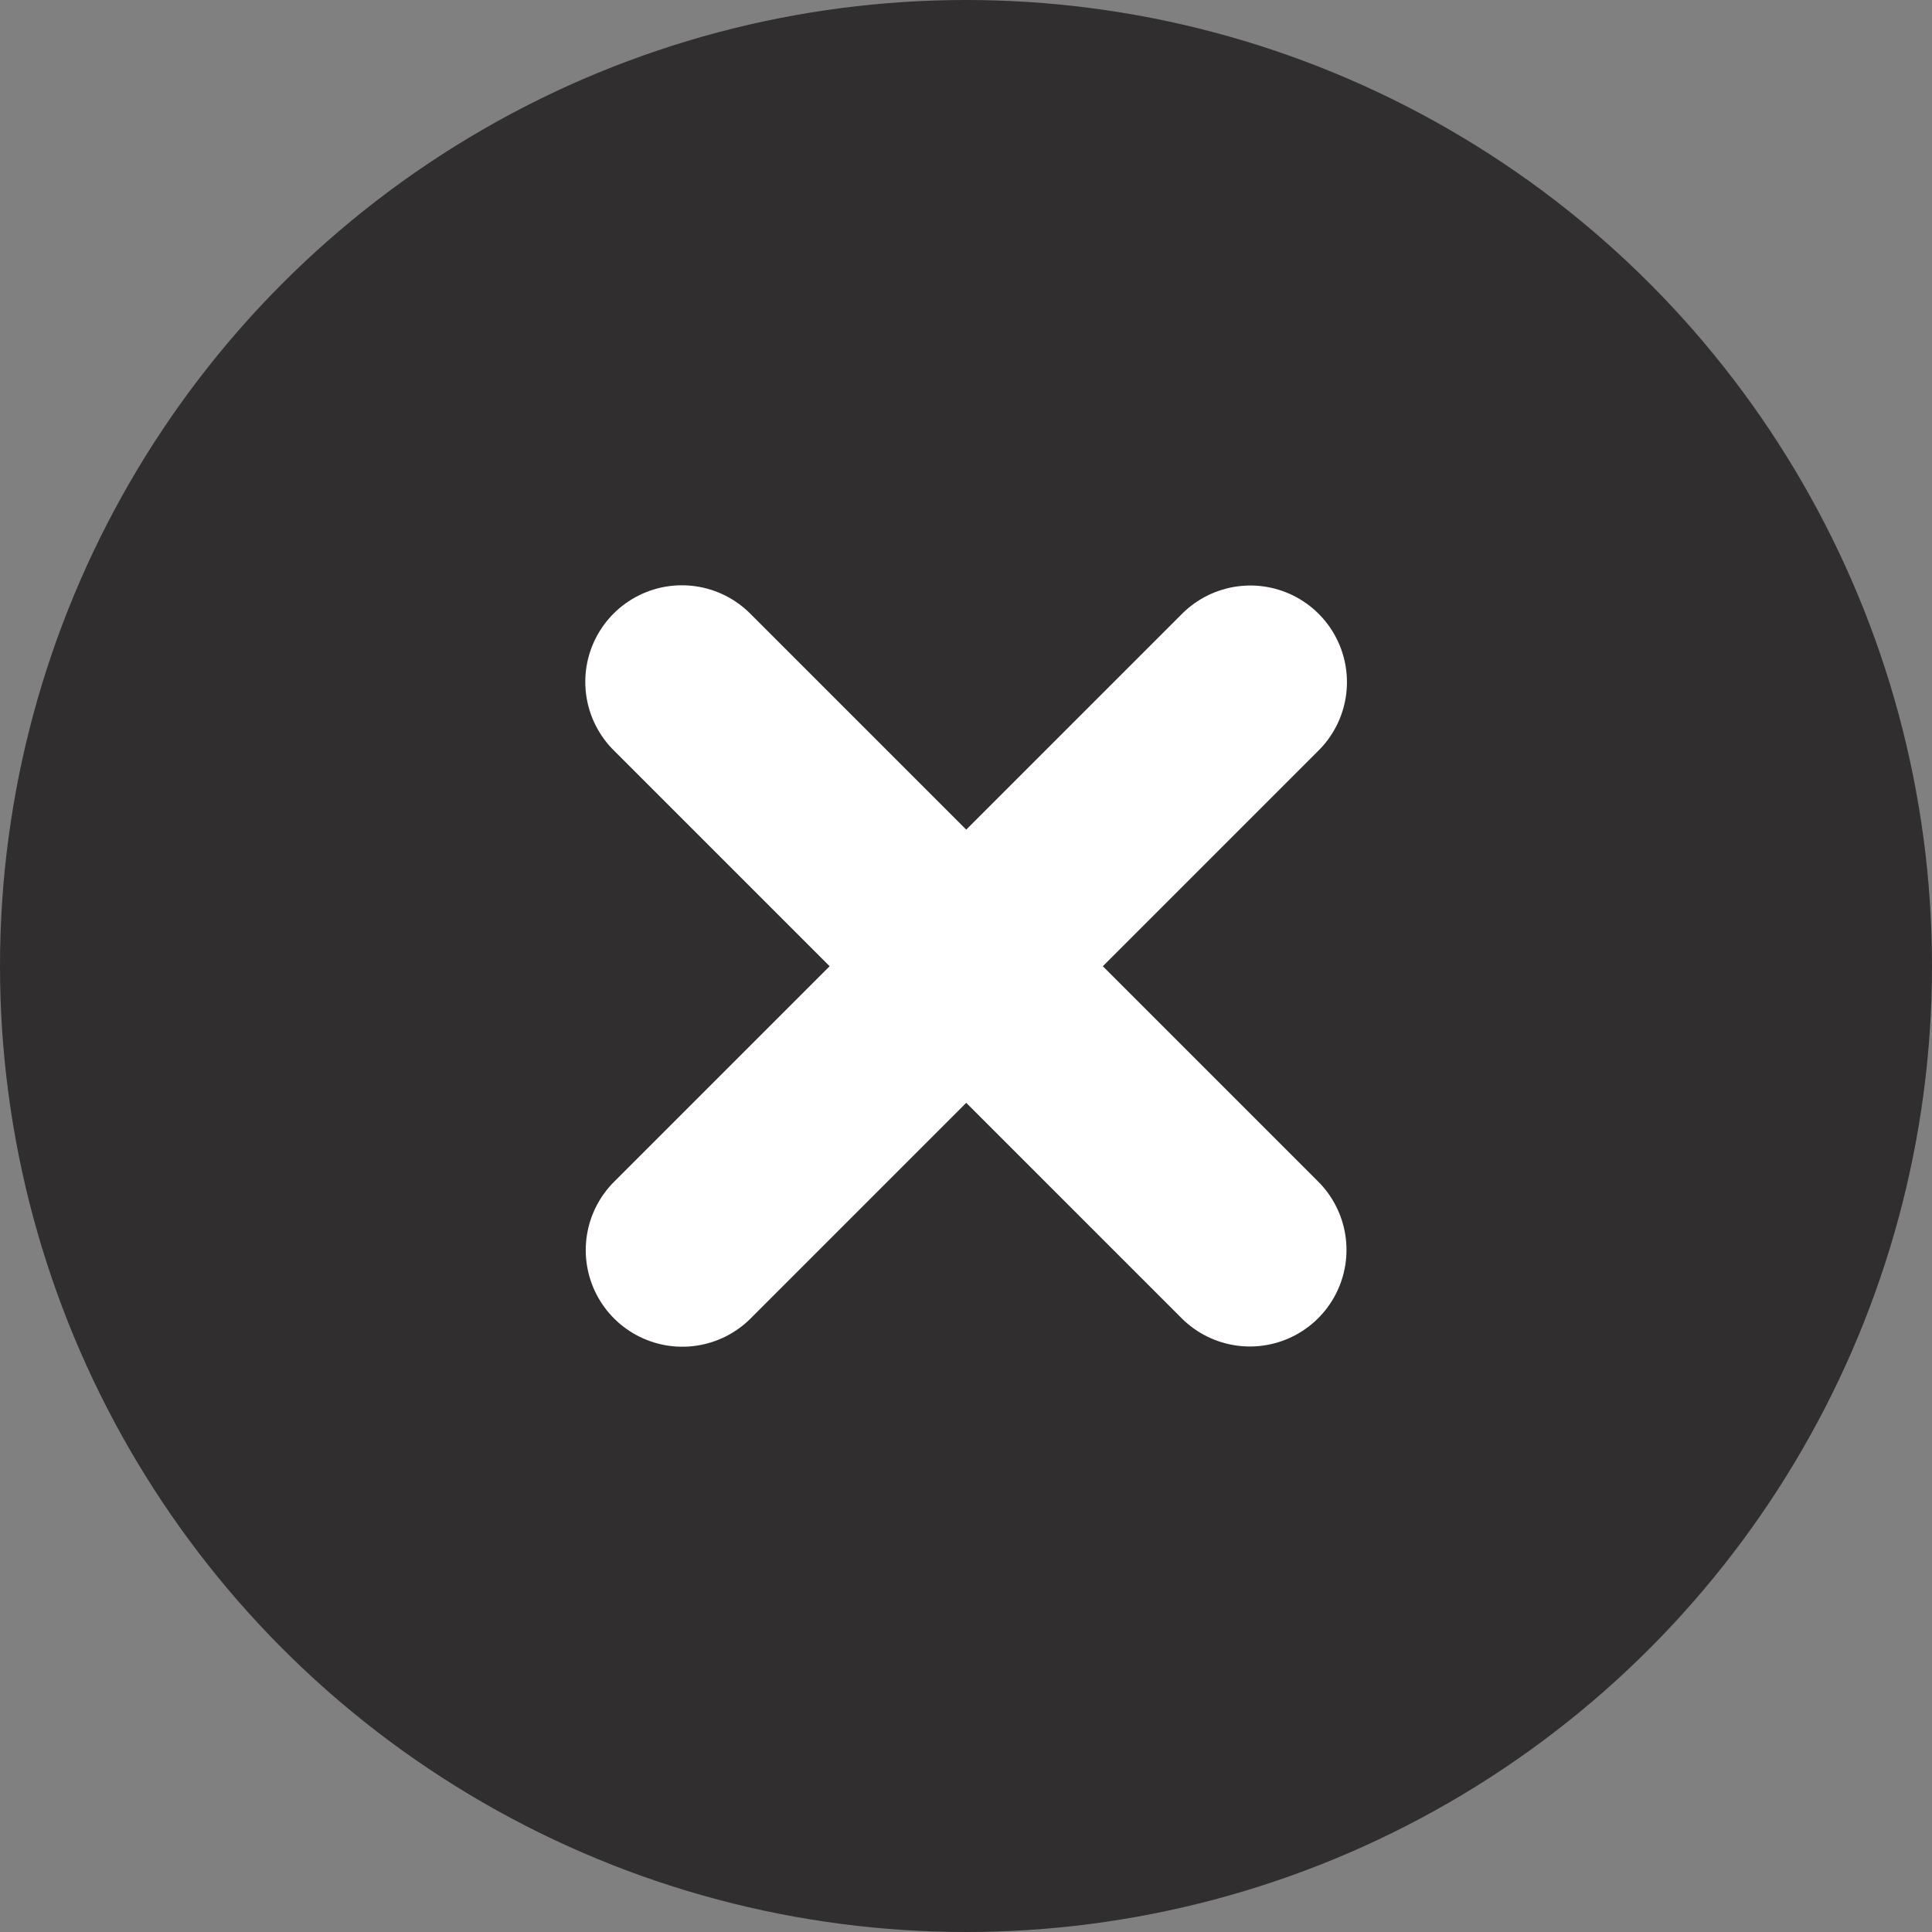 <svg width="17" height="17" viewBox="0 0 17 17" fill="none" xmlns="http://www.w3.org/2000/svg">
<rect x="0" y="0" width="17" height="17" fill="#808080" stroke="none"/>
<circle cx="8.5" cy="8.5" r="8.5" fill="#302E2E"/>
<path d="M6 6L10.998 10.998" stroke="white" stroke-width="1.7" stroke-linecap="round"/>
<path d="M6.004 11L11.002 6.002" stroke="white" stroke-width="1.7" stroke-linecap="round"/>
</svg>
